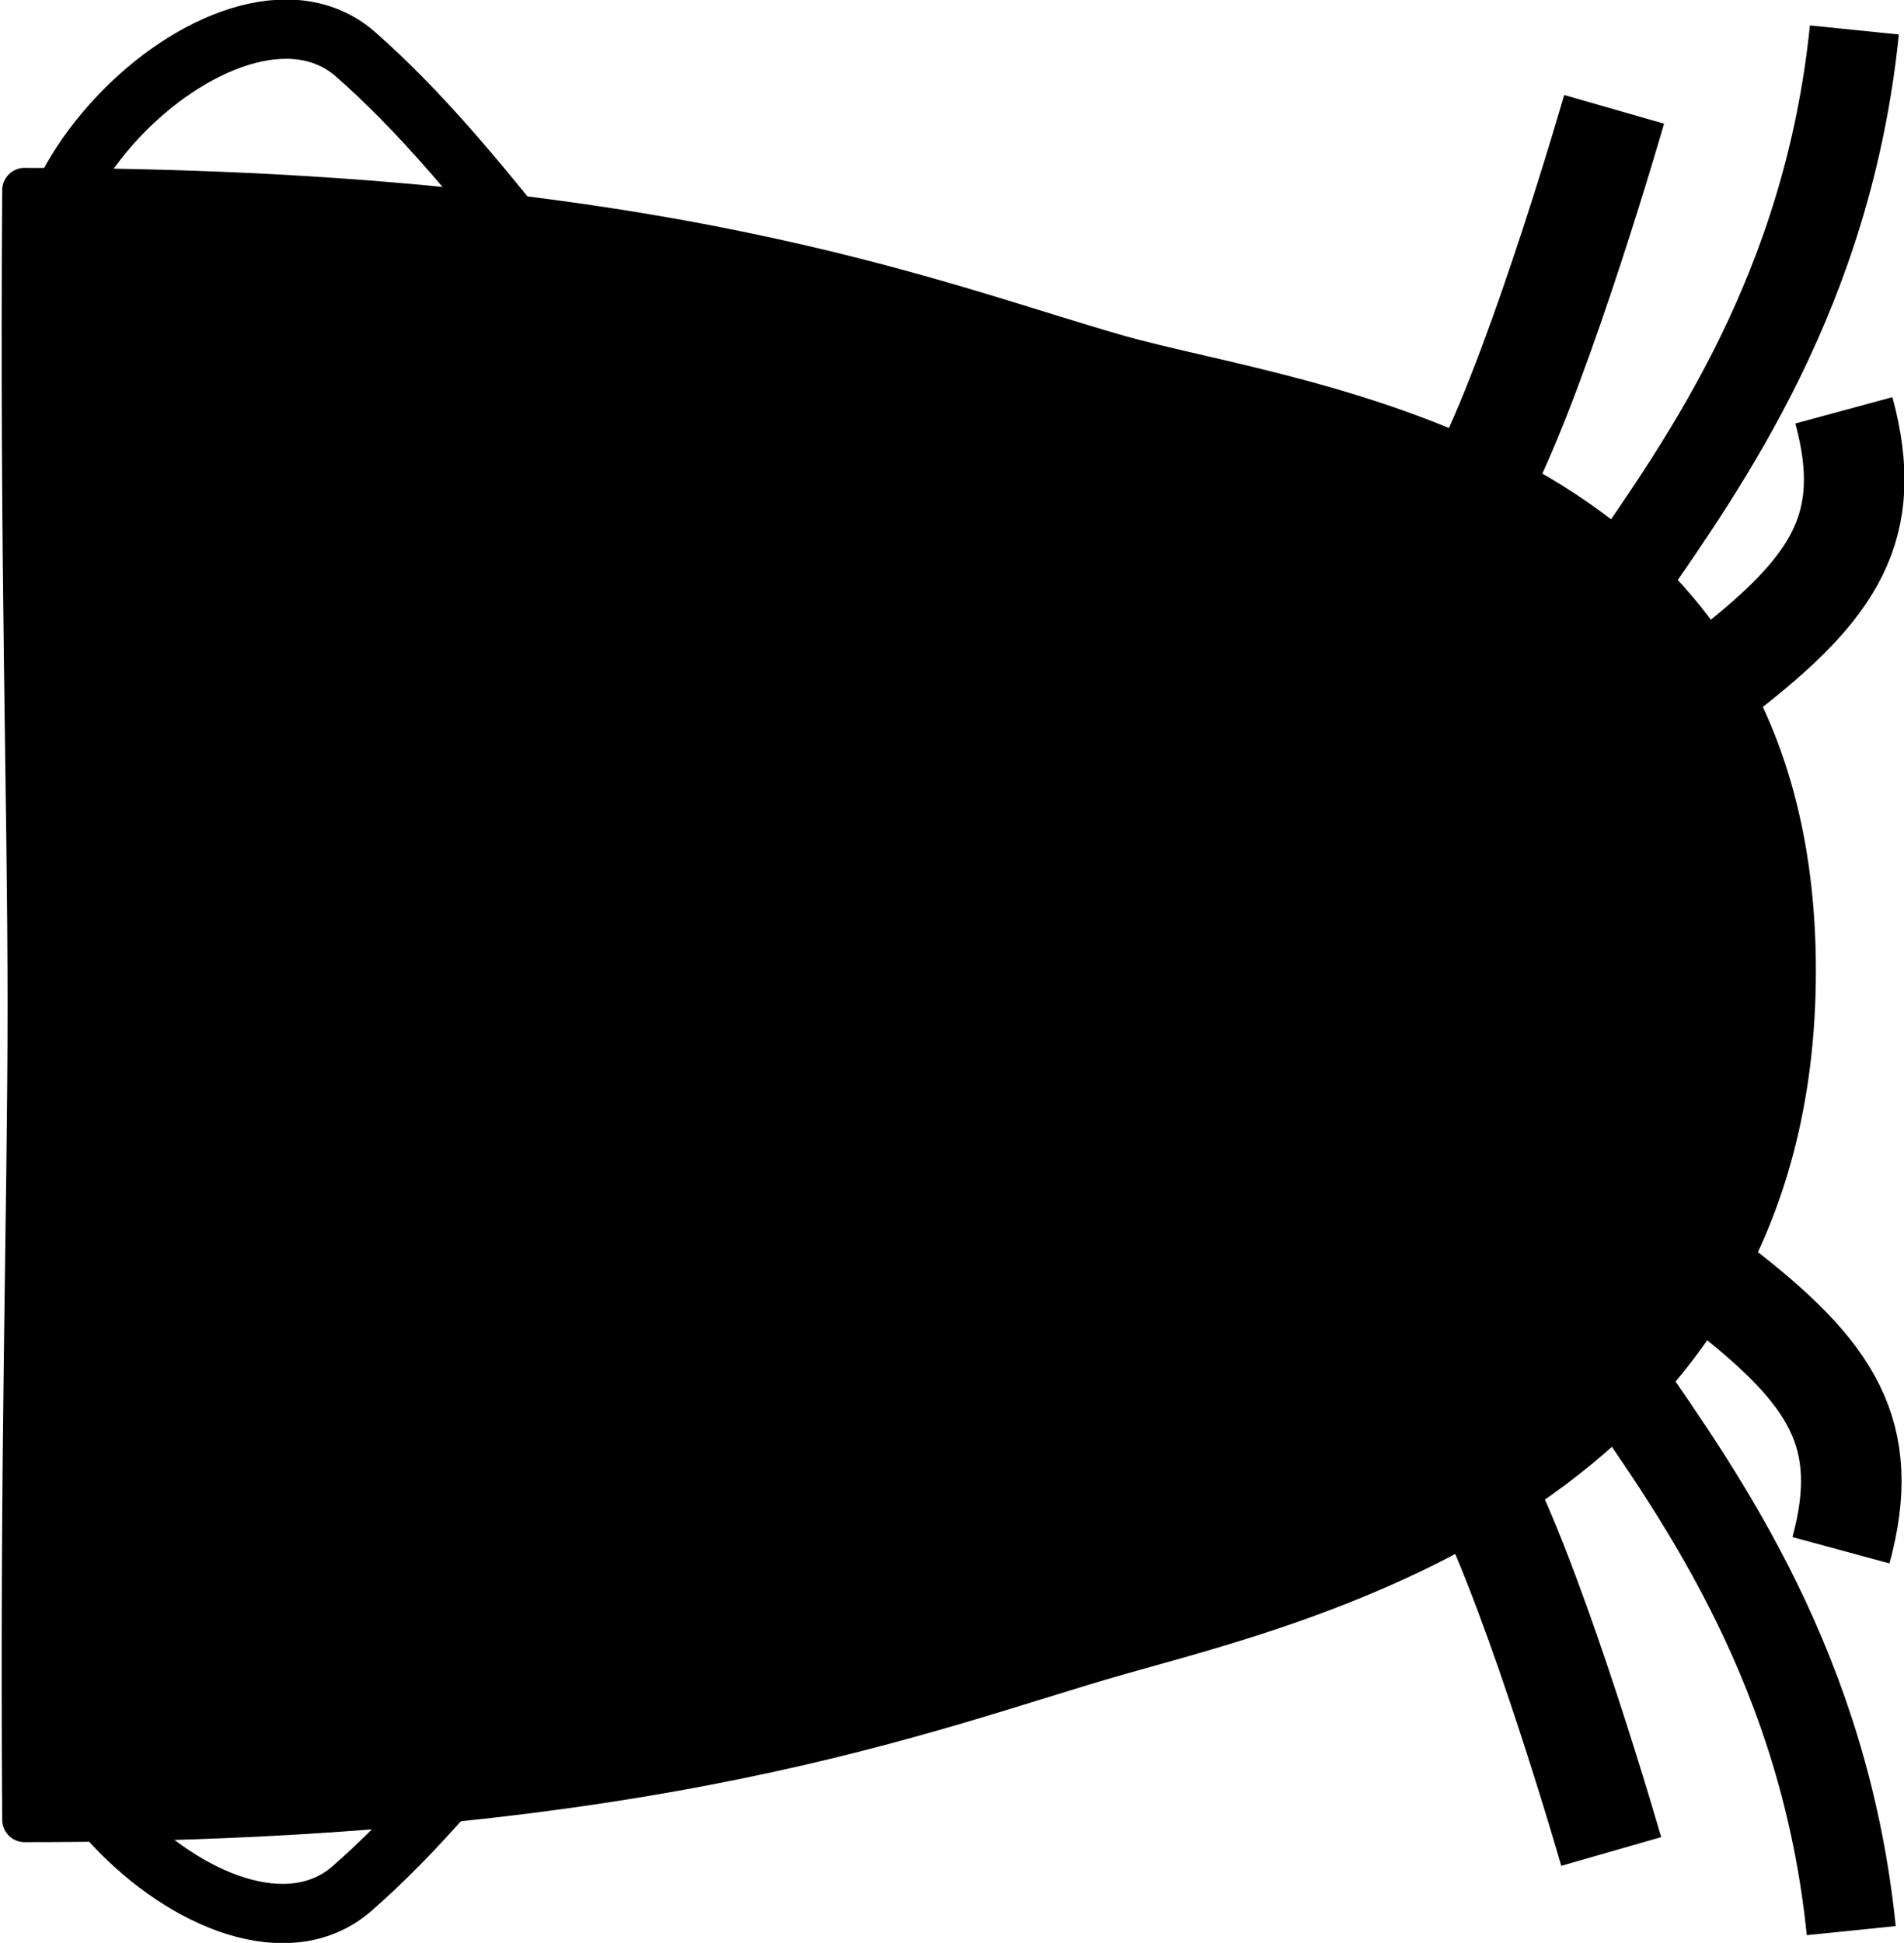 <?xml version="1.0" encoding="UTF-8" standalone="no"?>
<svg
   xmlns:dc="http://purl.org/dc/elements/1.1/"
   xmlns:cc="http://creativecommons.org/ns#"
   xmlns:rdf="http://www.w3.org/1999/02/22-rdf-syntax-ns#"
   xmlns:svg="http://www.w3.org/2000/svg"
   xmlns="http://www.w3.org/2000/svg"
   xmlns:xlink="http://www.w3.org/1999/xlink"
   xmlns:sodipodi="http://sodipodi.sourceforge.net/DTD/sodipodi-0.dtd"
   xmlns:inkscape="http://www.inkscape.org/namespaces/inkscape"
   sodipodi:docname="Hamster#.svg"
   inkscape:version="1.0 (4035a4fb49, 2020-05-01)"
   id="svg863"
   version="1.1"
   viewBox="0 0 8.519 8.689"
   height="8.689mm"
   width="8.519mm">
  <defs
     id="defs857">
    <linearGradient
       id="linearGradient1448"
       inkscape:collect="always" class="hamsterGradient">
      <stop
         class="hamsterGradientStop"
         id="stop1444"
         offset="0"
         style="stop-color:$customColor;stop-opacity:0.6" />
      <stop
         class="hamsterGradientStop"
         style="stop-color:$customColor;stop-opacity:1"
         offset="0.516"
         id="stop1479" />
      <stop
         class="hamsterGradientStop"
         id="stop1446"
         offset="1"
         style="stop-color:$customColor;stop-opacity:0.6" />
    </linearGradient>
    <linearGradient
       gradientTransform="scale(3.78)"
       gradientUnits="userSpaceOnUse"
       y2="3.744"
       x2="8.504"
       y1="9.745"
       x1="8.54"
       id="linearGradient1450"
       xlink:href="#linearGradient1448"
       inkscape:collect="always" />
  </defs>
  <sodipodi:namedview
     inkscape:window-maximized="1"
     inkscape:window-y="-9"
     inkscape:window-x="2391"
     inkscape:window-height="1271"
     inkscape:window-width="2400"
     inkscape:guide-bbox="true"
     showguides="false"
     showgrid="false"
     inkscape:document-rotation="0"
     inkscape:current-layer="layer1"
     inkscape:document-units="mm"
     inkscape:cy="15.732851"
     inkscape:cx="37.586283"
     inkscape:zoom="15.839192"
     inkscape:pageshadow="2"
     inkscape:pageopacity="0.0"
     borderopacity="1.0"
     bordercolor="#666666"
     pagecolor="#ffffff"
     id="base">
    <sodipodi:guide
       id="guide1492"
       orientation="1,0"
       position="8.246,292.102" />
  </sodipodi:namedview>
  <g
     id="layer1"
     inkscape:groupmode="layer"
     inkscape:label="Ebene 1">
    <g
       transform="translate(-4.705,-2.237)"
       id="g1575">
      <path
         id="path1442"
         style="fill:url(#linearGradient1450);fill-opacity:1;stroke:#000000;stroke-width:0.756;stroke-linecap:butt;stroke-linejoin:round;stroke-miterlimit:4;stroke-dasharray:none;stroke-opacity:1;paint-order:fill markers stroke"
         d="m 18.17,11.652 c -0.045,6.295 0.09,10.179 0.09,13.75 0,3.571 -0.134,7.455 -0.09,13.75 10.714,0 15.313,-1.92 18.438,-2.812 3.125,-0.893 11.428,-2.768 11.428,-11.518 0,-8.75 -8.303,-9.465 -11.428,-10.357 -3.125,-0.893 -7.723,-2.812 -18.438,-2.812 z"
         transform="scale(0.265)" />
      <rect
         style="fill:#000000;fill-opacity:1;stroke:none;stroke-width:0.145;stroke-linecap:square;stroke-linejoin:round;stroke-miterlimit:4;stroke-dasharray:none;stroke-opacity:1;paint-order:fill markers stroke"
         id="rect1481-1"
         width="1.559"
         height="0.384"
         x="9.508"
         y="-1.494"
         transform="rotate(38.249)" />
      <rect
         transform="matrix(0.785,-0.619,-0.619,-0.785,0,0)"
         y="-12.125"
         x="1.128"
         height="0.384"
         width="1.559"
         id="rect1481-4"
         style="fill:#000000;fill-opacity:1;stroke:none;stroke-width:0.145;stroke-linecap:square;stroke-linejoin:round;stroke-miterlimit:4;stroke-dasharray:none;stroke-opacity:1;paint-order:fill markers stroke" />
      <path
         style="fill:none;stroke:#000000;stroke-width:0.265px;stroke-linecap:butt;stroke-linejoin:miter;stroke-opacity:1"
         d="M 7.359,3.709 C 6.851,3.036 6.562,2.714 6.296,2.48 5.729,1.984 4.441,3.248 5.044,3.922 5.769,4.732 5.835,4.76 5.835,4.76"
         id="path1500-1"
         sodipodi:nodetypes="cssc" />
      <rect
         transform="rotate(49.101)"
         y="-2.3"
         x="6.022"
         height="0.382"
         width="1.596"
         id="rect1481-3"
         style="fill:#000000;fill-opacity:1;stroke:none;stroke-width:0.145;stroke-linecap:square;stroke-linejoin:round;stroke-miterlimit:4;stroke-dasharray:none;stroke-opacity:1;paint-order:fill markers stroke" />
      <path
         sodipodi:nodetypes="cssc"
         id="path1500-7"
         d="M 7.344,9.453 C 6.836,10.127 6.547,10.449 6.281,10.682 5.714,11.178 4.426,9.914 5.029,9.241 5.754,8.43 5.82,8.402 5.82,8.402"
         style="fill:none;stroke:#000000;stroke-width:0.265px;stroke-linecap:butt;stroke-linejoin:miter;stroke-opacity:1" />
      <rect
         style="fill:#000000;fill-opacity:1;stroke:none;stroke-width:0.145;stroke-linecap:square;stroke-linejoin:round;stroke-miterlimit:4;stroke-dasharray:none;stroke-opacity:1;paint-order:fill markers stroke"
         id="rect1481-5"
         width="1.596"
         height="0.382"
         x="-3.937"
         y="-10.907"
         transform="matrix(0.655,-0.756,-0.756,-0.655,0,0)" />
      <path
         style="fill:none;stroke:#000000;stroke-width:0.465;stroke-linecap:butt;stroke-linejoin:round;stroke-miterlimit:4;stroke-dasharray:none;stroke-opacity:1"
         d="M 11.348,4.356 C 11.608,3.836 11.927,2.726 11.927,2.726"
         id="path1535-1" />
      <path
         style="fill:none;stroke:#000000;stroke-width:0.4;stroke-linecap:butt;stroke-linejoin:miter;stroke-miterlimit:4;stroke-dasharray:none;stroke-opacity:1"
         d="M 11.962,4.84 C 12.34,4.297 12.884,3.529 13.002,2.371"
         id="path1537-1" />
      <path
         style="fill:none;stroke:#000000;stroke-width:0.45;stroke-linecap:butt;stroke-linejoin:miter;stroke-miterlimit:4;stroke-dasharray:none;stroke-opacity:1"
         d="M 12.426,5.243 C 12.913,4.865 13.096,4.592 12.955,4.072"
         id="path1539-1"
         sodipodi:nodetypes="cc" />
      <path
         id="path1535-2"
         d="m 11.335,8.887 c 0.26,0.52 0.579,1.63 0.579,1.63"
         style="fill:none;stroke:#000000;stroke-width:0.465;stroke-linecap:butt;stroke-linejoin:round;stroke-miterlimit:4;stroke-dasharray:none;stroke-opacity:1" />
      <path
         id="path1537-2"
         d="m 11.949,8.402 c 0.378,0.543 0.921,1.311 1.039,2.469"
         style="fill:none;stroke:#000000;stroke-width:0.4;stroke-linecap:butt;stroke-linejoin:miter;stroke-miterlimit:4;stroke-dasharray:none;stroke-opacity:1" />
      <path
         sodipodi:nodetypes="cc"
         id="path1539-7"
         d="m 12.413,7.999 c 0.487,0.378 0.67,0.651 0.529,1.171"
         style="fill:none;stroke:#000000;stroke-width:0.45;stroke-linecap:butt;stroke-linejoin:miter;stroke-miterlimit:4;stroke-dasharray:none;stroke-opacity:1" />
    </g>
  </g>
</svg>
